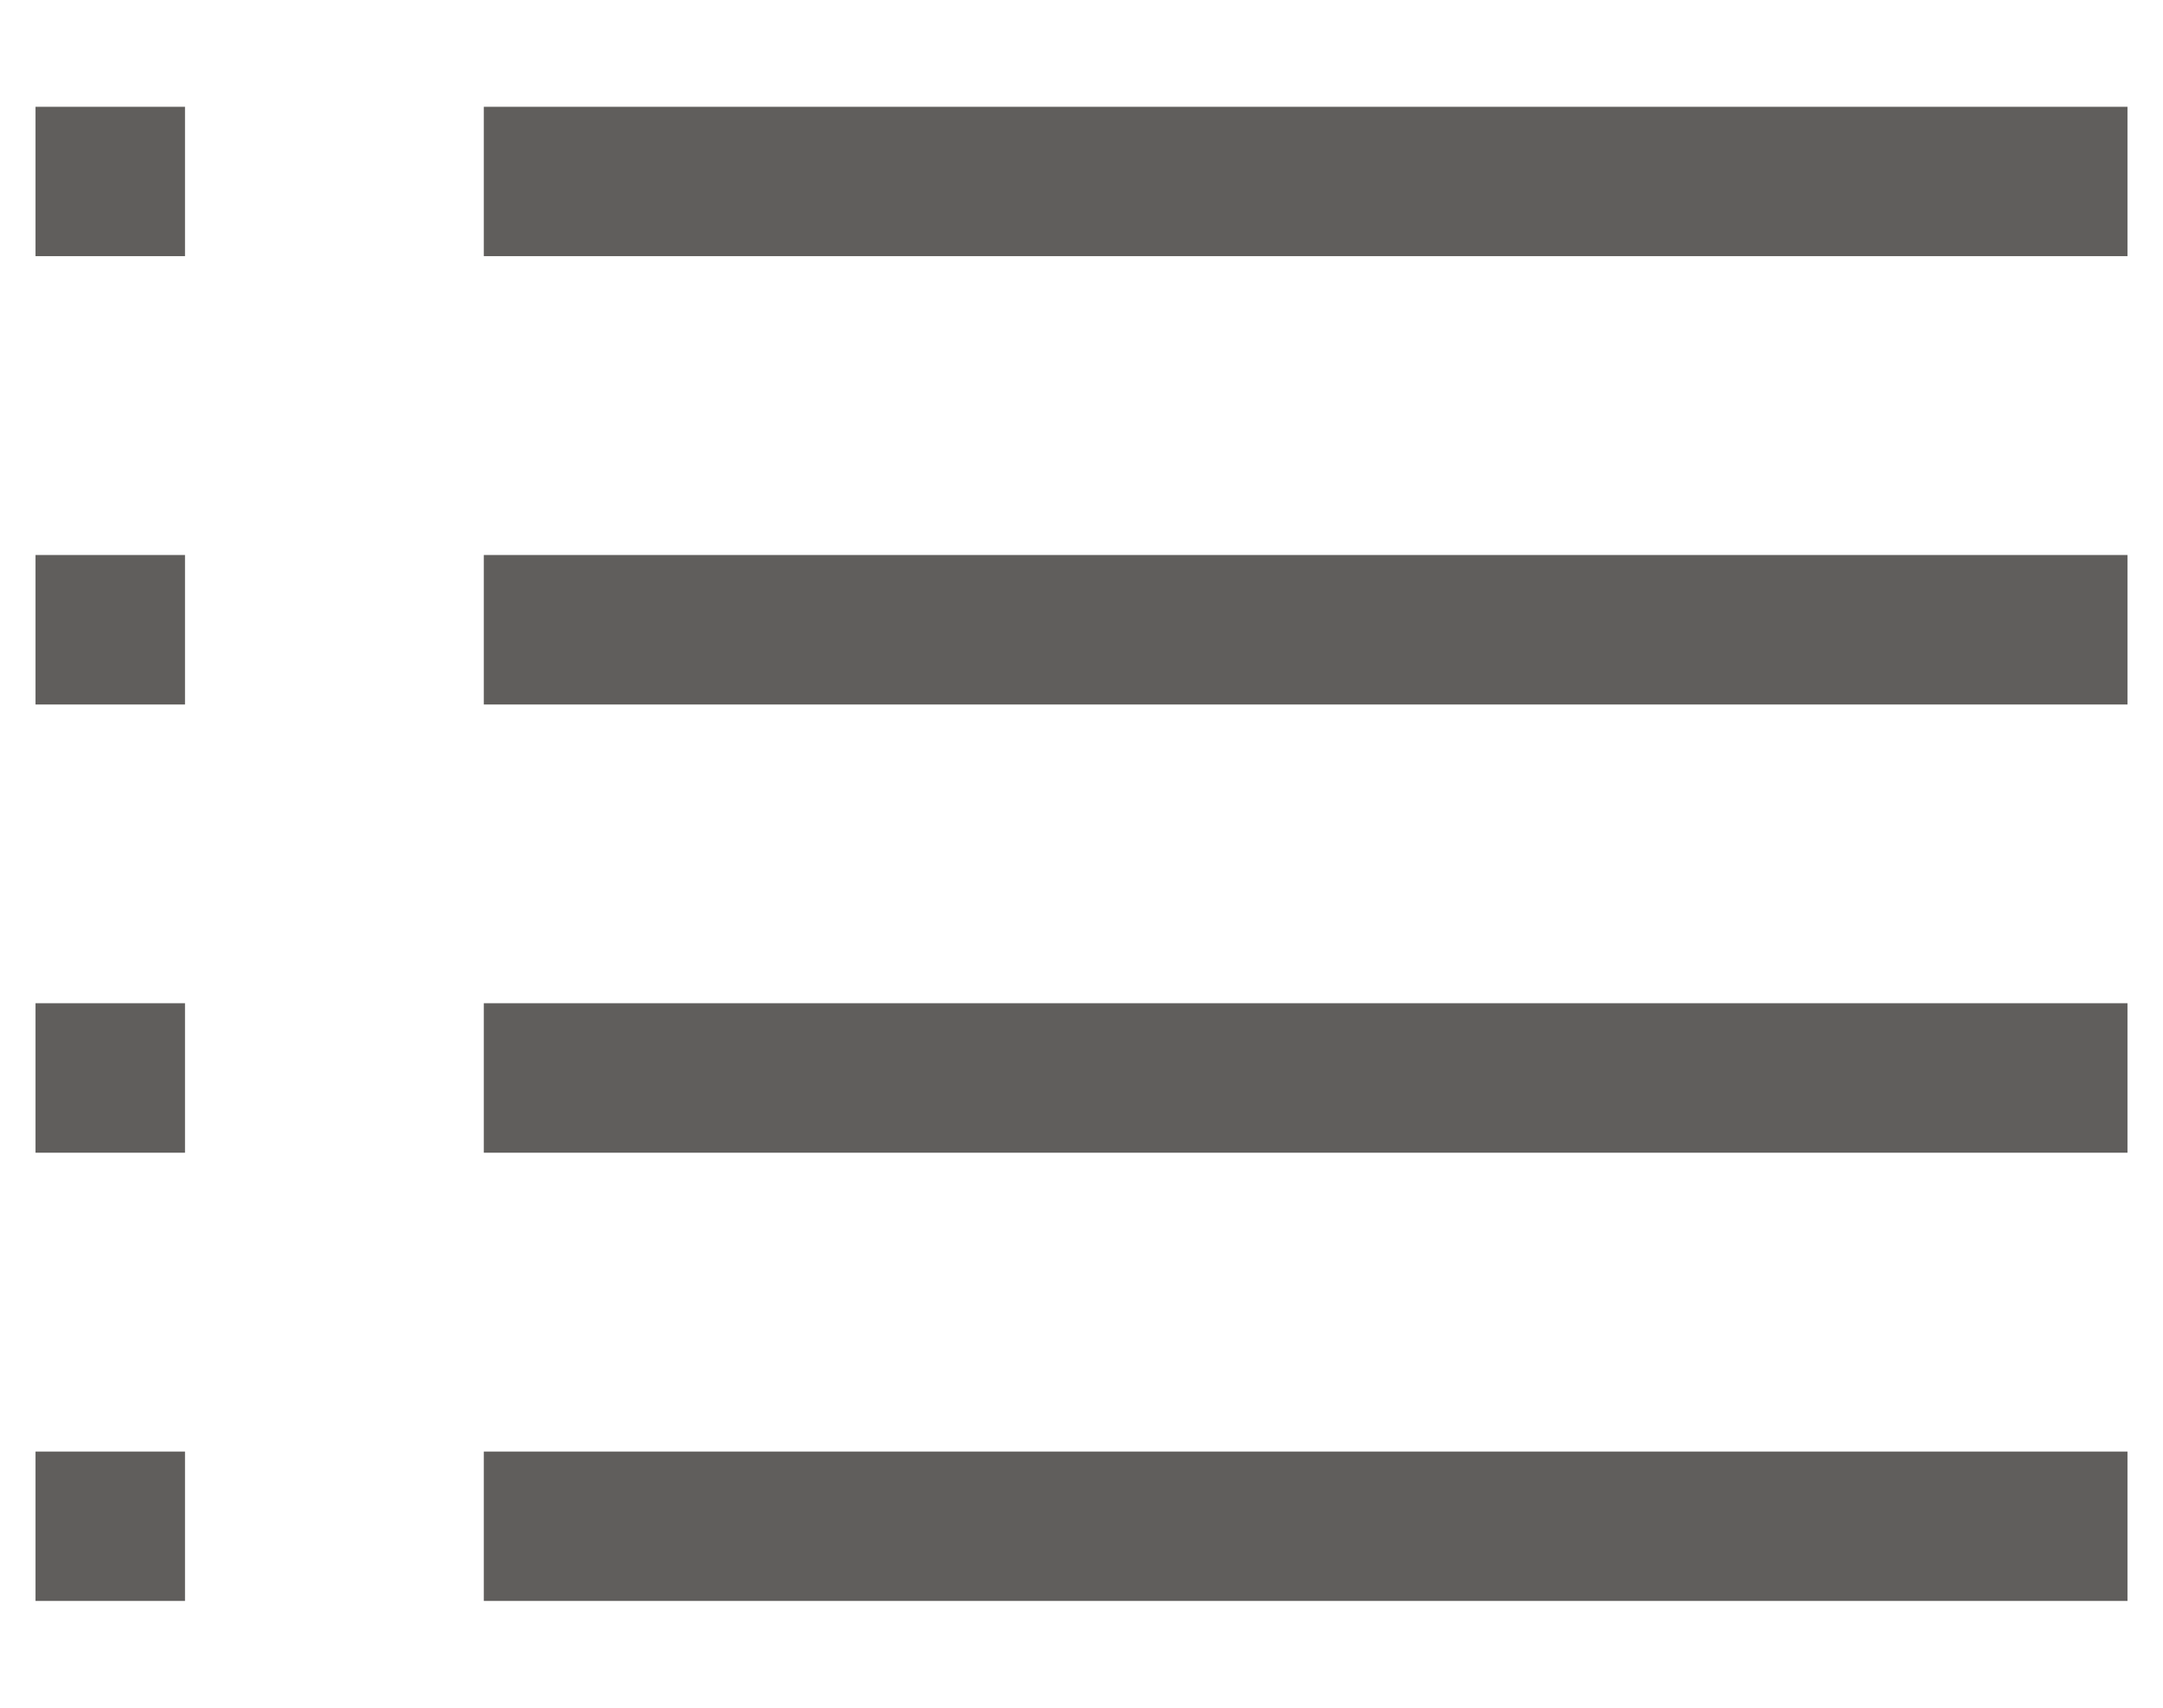 <svg width="19" height="15" viewBox="0 0 19 15" fill="none" xmlns="http://www.w3.org/2000/svg">
<path fill-rule="evenodd" clip-rule="evenodd" d="M1.625 0.938H0.312V2.25H1.625V0.938ZM1.625 4.875H0.312V6.188H1.625V4.875ZM0.312 8.812H1.625V10.125H0.312V8.812ZM1.625 12.75H0.312V14.062H1.625V12.75ZM4.25 0.938H18.688V2.25H4.25V0.938ZM18.688 4.875H4.25V6.188H18.688V4.875ZM4.25 8.812H18.688V10.125H4.25V8.812ZM18.688 12.75H4.25V14.062H18.688V12.75Z" fill="#605E5C"/>
</svg>
